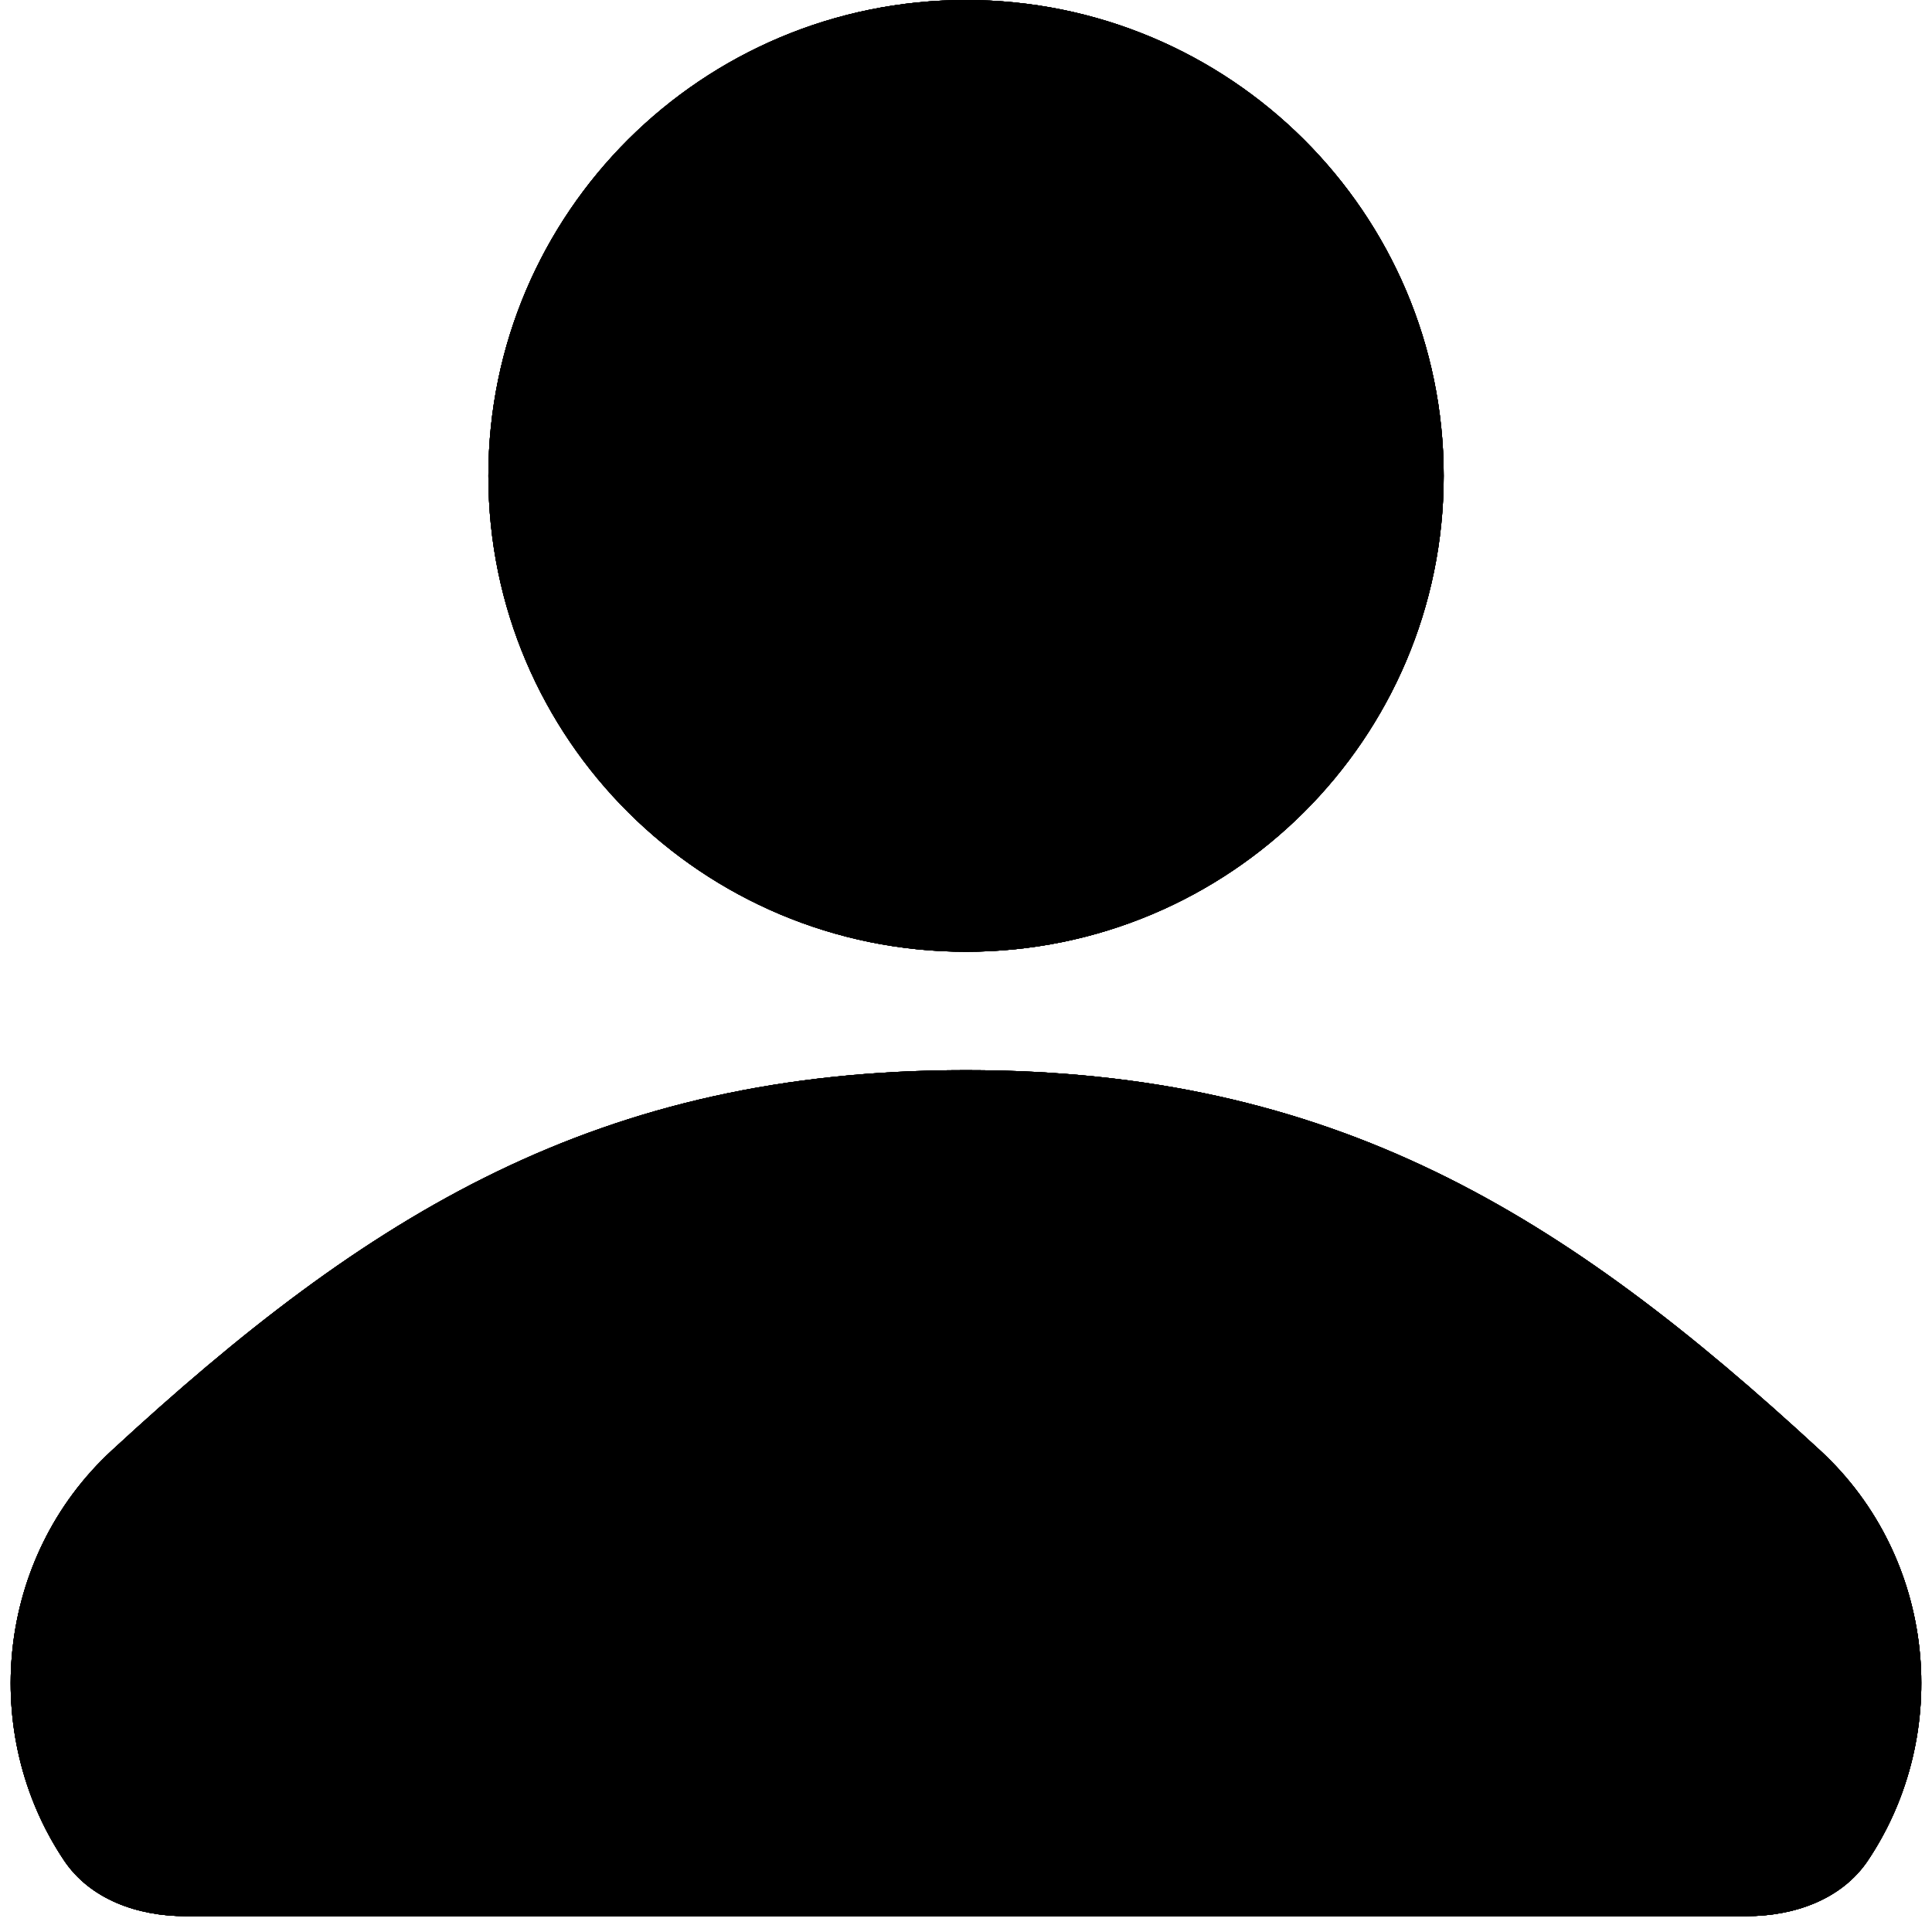 <svg width="82" height="82" viewBox="0 0 82 82" fill="none" xmlns="http://www.w3.org/2000/svg">
<path d="M4.743 61.563C15.625 51.514 25.384 45.421 41 45.421C56.616 45.421 66.375 51.514 77.257 61.563C82.193 66.121 82.869 73.597 79.287 78.955C78.169 80.627 76.14 81.328 74.128 81.328H7.871C5.86 81.328 3.831 80.627 2.713 78.955C-0.87 73.597 -0.193 66.121 4.743 61.563Z" fill="url(#paint0_linear_12173_8406)" style=""/>
<path d="M4.743 61.563C15.625 51.514 25.384 45.421 41 45.421C56.616 45.421 66.375 51.514 77.257 61.563C82.193 66.121 82.869 73.597 79.287 78.955C78.169 80.627 76.14 81.328 74.128 81.328H7.871C5.86 81.328 3.831 80.627 2.713 78.955C-0.87 73.597 -0.193 66.121 4.743 61.563Z" fill="url(#paint1_linear_12173_8406)" style=""/>
<path d="M4.743 61.563C15.625 51.514 25.384 45.421 41 45.421C56.616 45.421 66.375 51.514 77.257 61.563C82.193 66.121 82.869 73.597 79.287 78.955C78.169 80.627 76.14 81.328 74.128 81.328H7.871C5.86 81.328 3.831 80.627 2.713 78.955C-0.87 73.597 -0.193 66.121 4.743 61.563Z" fill="url(#paint2_linear_12173_8406)" style=""/>
<path d="M4.743 61.563C15.625 51.514 25.384 45.421 41 45.421C56.616 45.421 66.375 51.514 77.257 61.563C82.193 66.121 82.869 73.597 79.287 78.955C78.169 80.627 76.14 81.328 74.128 81.328H7.871C5.86 81.328 3.831 80.627 2.713 78.955C-0.87 73.597 -0.193 66.121 4.743 61.563Z" fill="url(#paint3_linear_12173_8406)" style=""/>
<path d="M4.743 61.563C15.625 51.514 25.384 45.421 41 45.421C56.616 45.421 66.375 51.514 77.257 61.563C82.193 66.121 82.869 73.597 79.287 78.955C78.169 80.627 76.14 81.328 74.128 81.328H7.871C5.86 81.328 3.831 80.627 2.713 78.955C-0.87 73.597 -0.193 66.121 4.743 61.563Z" fill="url(#paint4_linear_12173_8406)" style=""/>
<path d="M41.001 40.395C52.198 40.395 61.275 31.352 61.275 20.198C61.275 9.043 52.198 0 41.001 0C29.804 0 20.728 9.043 20.728 20.198C20.728 31.352 29.804 40.395 41.001 40.395Z" fill="url(#paint5_linear_12173_8406)" style=""/>
<path d="M41.001 40.395C52.198 40.395 61.275 31.352 61.275 20.198C61.275 9.043 52.198 0 41.001 0C29.804 0 20.728 9.043 20.728 20.198C20.728 31.352 29.804 40.395 41.001 40.395Z" fill="url(#paint6_linear_12173_8406)" style=""/>
<path d="M41.001 40.395C52.198 40.395 61.275 31.352 61.275 20.198C61.275 9.043 52.198 0 41.001 0C29.804 0 20.728 9.043 20.728 20.198C20.728 31.352 29.804 40.395 41.001 40.395Z" fill="url(#paint7_linear_12173_8406)" style=""/>
<path d="M41.001 40.395C52.198 40.395 61.275 31.352 61.275 20.198C61.275 9.043 52.198 0 41.001 0C29.804 0 20.728 9.043 20.728 20.198C20.728 31.352 29.804 40.395 41.001 40.395Z" fill="url(#paint8_linear_12173_8406)" style=""/>
<path d="M41.001 40.395C52.198 40.395 61.275 31.352 61.275 20.198C61.275 9.043 52.198 0 41.001 0C29.804 0 20.728 9.043 20.728 20.198C20.728 31.352 29.804 40.395 41.001 40.395Z" fill="url(#paint9_linear_12173_8406)" style=""/>
<defs>
<linearGradient id="paint0_linear_12173_8406" x1="66.834" y1="59.218" x2="65.554" y2="82.867" gradientUnits="userSpaceOnUse">
<stop stop-color="#C19DF7" style="stop-color:#C19DF7;stop-color:color(display-p3 0.757 0.616 0.969);stop-opacity:1;"/>
<stop offset="1" stop-color="#B07BFE" style="stop-color:#B07BFE;stop-color:color(display-p3 0.688 0.484 0.994);stop-opacity:1;"/>
</linearGradient>
<linearGradient id="paint1_linear_12173_8406" x1="41" y1="45.421" x2="41" y2="81.328" gradientUnits="userSpaceOnUse">
<stop stop-color="#77E194" style="stop-color:#77E194;stop-color:color(display-p3 0.469 0.883 0.579);stop-opacity:1;"/>
<stop offset="1" stop-color="#50D372" style="stop-color:#50D372;stop-color:color(display-p3 0.315 0.829 0.449);stop-opacity:1;"/>
</linearGradient>
<linearGradient id="paint2_linear_12173_8406" x1="41" y1="45.421" x2="41" y2="81.328" gradientUnits="userSpaceOnUse">
<stop stop-color="#FE6788" style="stop-color:#FE6788;stop-color:color(display-p3 0.996 0.404 0.533);stop-opacity:1;"/>
<stop offset="1" stop-color="#F0446A" style="stop-color:#F0446A;stop-color:color(display-p3 0.941 0.267 0.416);stop-opacity:1;"/>
</linearGradient>
<linearGradient id="paint3_linear_12173_8406" x1="41" y1="45.421" x2="41" y2="81.328" gradientUnits="userSpaceOnUse">
<stop stop-color="#FFBC0E" style="stop-color:#FFBC0E;stop-color:color(display-p3 1 0.736 0.056);stop-opacity:1;"/>
<stop offset="1" stop-color="#FF7C1E" style="stop-color:#FF7C1E;stop-color:color(display-p3 1 0.488 0.117);stop-opacity:1;"/>
</linearGradient>
<linearGradient id="paint4_linear_12173_8406" x1="41" y1="45.421" x2="41" y2="81.328" gradientUnits="userSpaceOnUse">
<stop stop-color="#FF91A9" style="stop-color:#FF91A9;stop-color:color(display-p3 1 0.569 0.663);stop-opacity:1;"/>
<stop offset="1" stop-color="#FF698A" style="stop-color:#FF698A;stop-color:color(display-p3 1 0.412 0.541);stop-opacity:1;"/>
</linearGradient>
<linearGradient id="paint5_linear_12173_8406" x1="53.918" y1="15.522" x2="50.716" y2="41.815" gradientUnits="userSpaceOnUse">
<stop stop-color="#C19DF7" style="stop-color:#C19DF7;stop-color:color(display-p3 0.757 0.616 0.969);stop-opacity:1;"/>
<stop offset="1" stop-color="#B07BFE" style="stop-color:#B07BFE;stop-color:color(display-p3 0.688 0.484 0.994);stop-opacity:1;"/>
</linearGradient>
<linearGradient id="paint6_linear_12173_8406" x1="41.001" y1="0" x2="41.001" y2="40.395" gradientUnits="userSpaceOnUse">
<stop stop-color="#77E194" style="stop-color:#77E194;stop-color:color(display-p3 0.469 0.883 0.579);stop-opacity:1;"/>
<stop offset="1" stop-color="#50D372" style="stop-color:#50D372;stop-color:color(display-p3 0.315 0.829 0.449);stop-opacity:1;"/>
</linearGradient>
<linearGradient id="paint7_linear_12173_8406" x1="41.001" y1="0" x2="41.001" y2="40.395" gradientUnits="userSpaceOnUse">
<stop stop-color="#FE6788" style="stop-color:#FE6788;stop-color:color(display-p3 0.996 0.404 0.533);stop-opacity:1;"/>
<stop offset="1" stop-color="#F0446A" style="stop-color:#F0446A;stop-color:color(display-p3 0.941 0.267 0.416);stop-opacity:1;"/>
</linearGradient>
<linearGradient id="paint8_linear_12173_8406" x1="41.001" y1="0" x2="41.001" y2="40.395" gradientUnits="userSpaceOnUse">
<stop stop-color="#FFBC0E" style="stop-color:#FFBC0E;stop-color:color(display-p3 1 0.736 0.056);stop-opacity:1;"/>
<stop offset="1" stop-color="#FF7C1E" style="stop-color:#FF7C1E;stop-color:color(display-p3 1 0.488 0.117);stop-opacity:1;"/>
</linearGradient>
<linearGradient id="paint9_linear_12173_8406" x1="41.001" y1="0" x2="41.001" y2="40.395" gradientUnits="userSpaceOnUse">
<stop stop-color="#FF91A9" style="stop-color:#FF91A9;stop-color:color(display-p3 1 0.569 0.663);stop-opacity:1;"/>
<stop offset="1" stop-color="#FF698A" style="stop-color:#FF698A;stop-color:color(display-p3 1 0.412 0.541);stop-opacity:1;"/>
</linearGradient>
</defs>
</svg>
